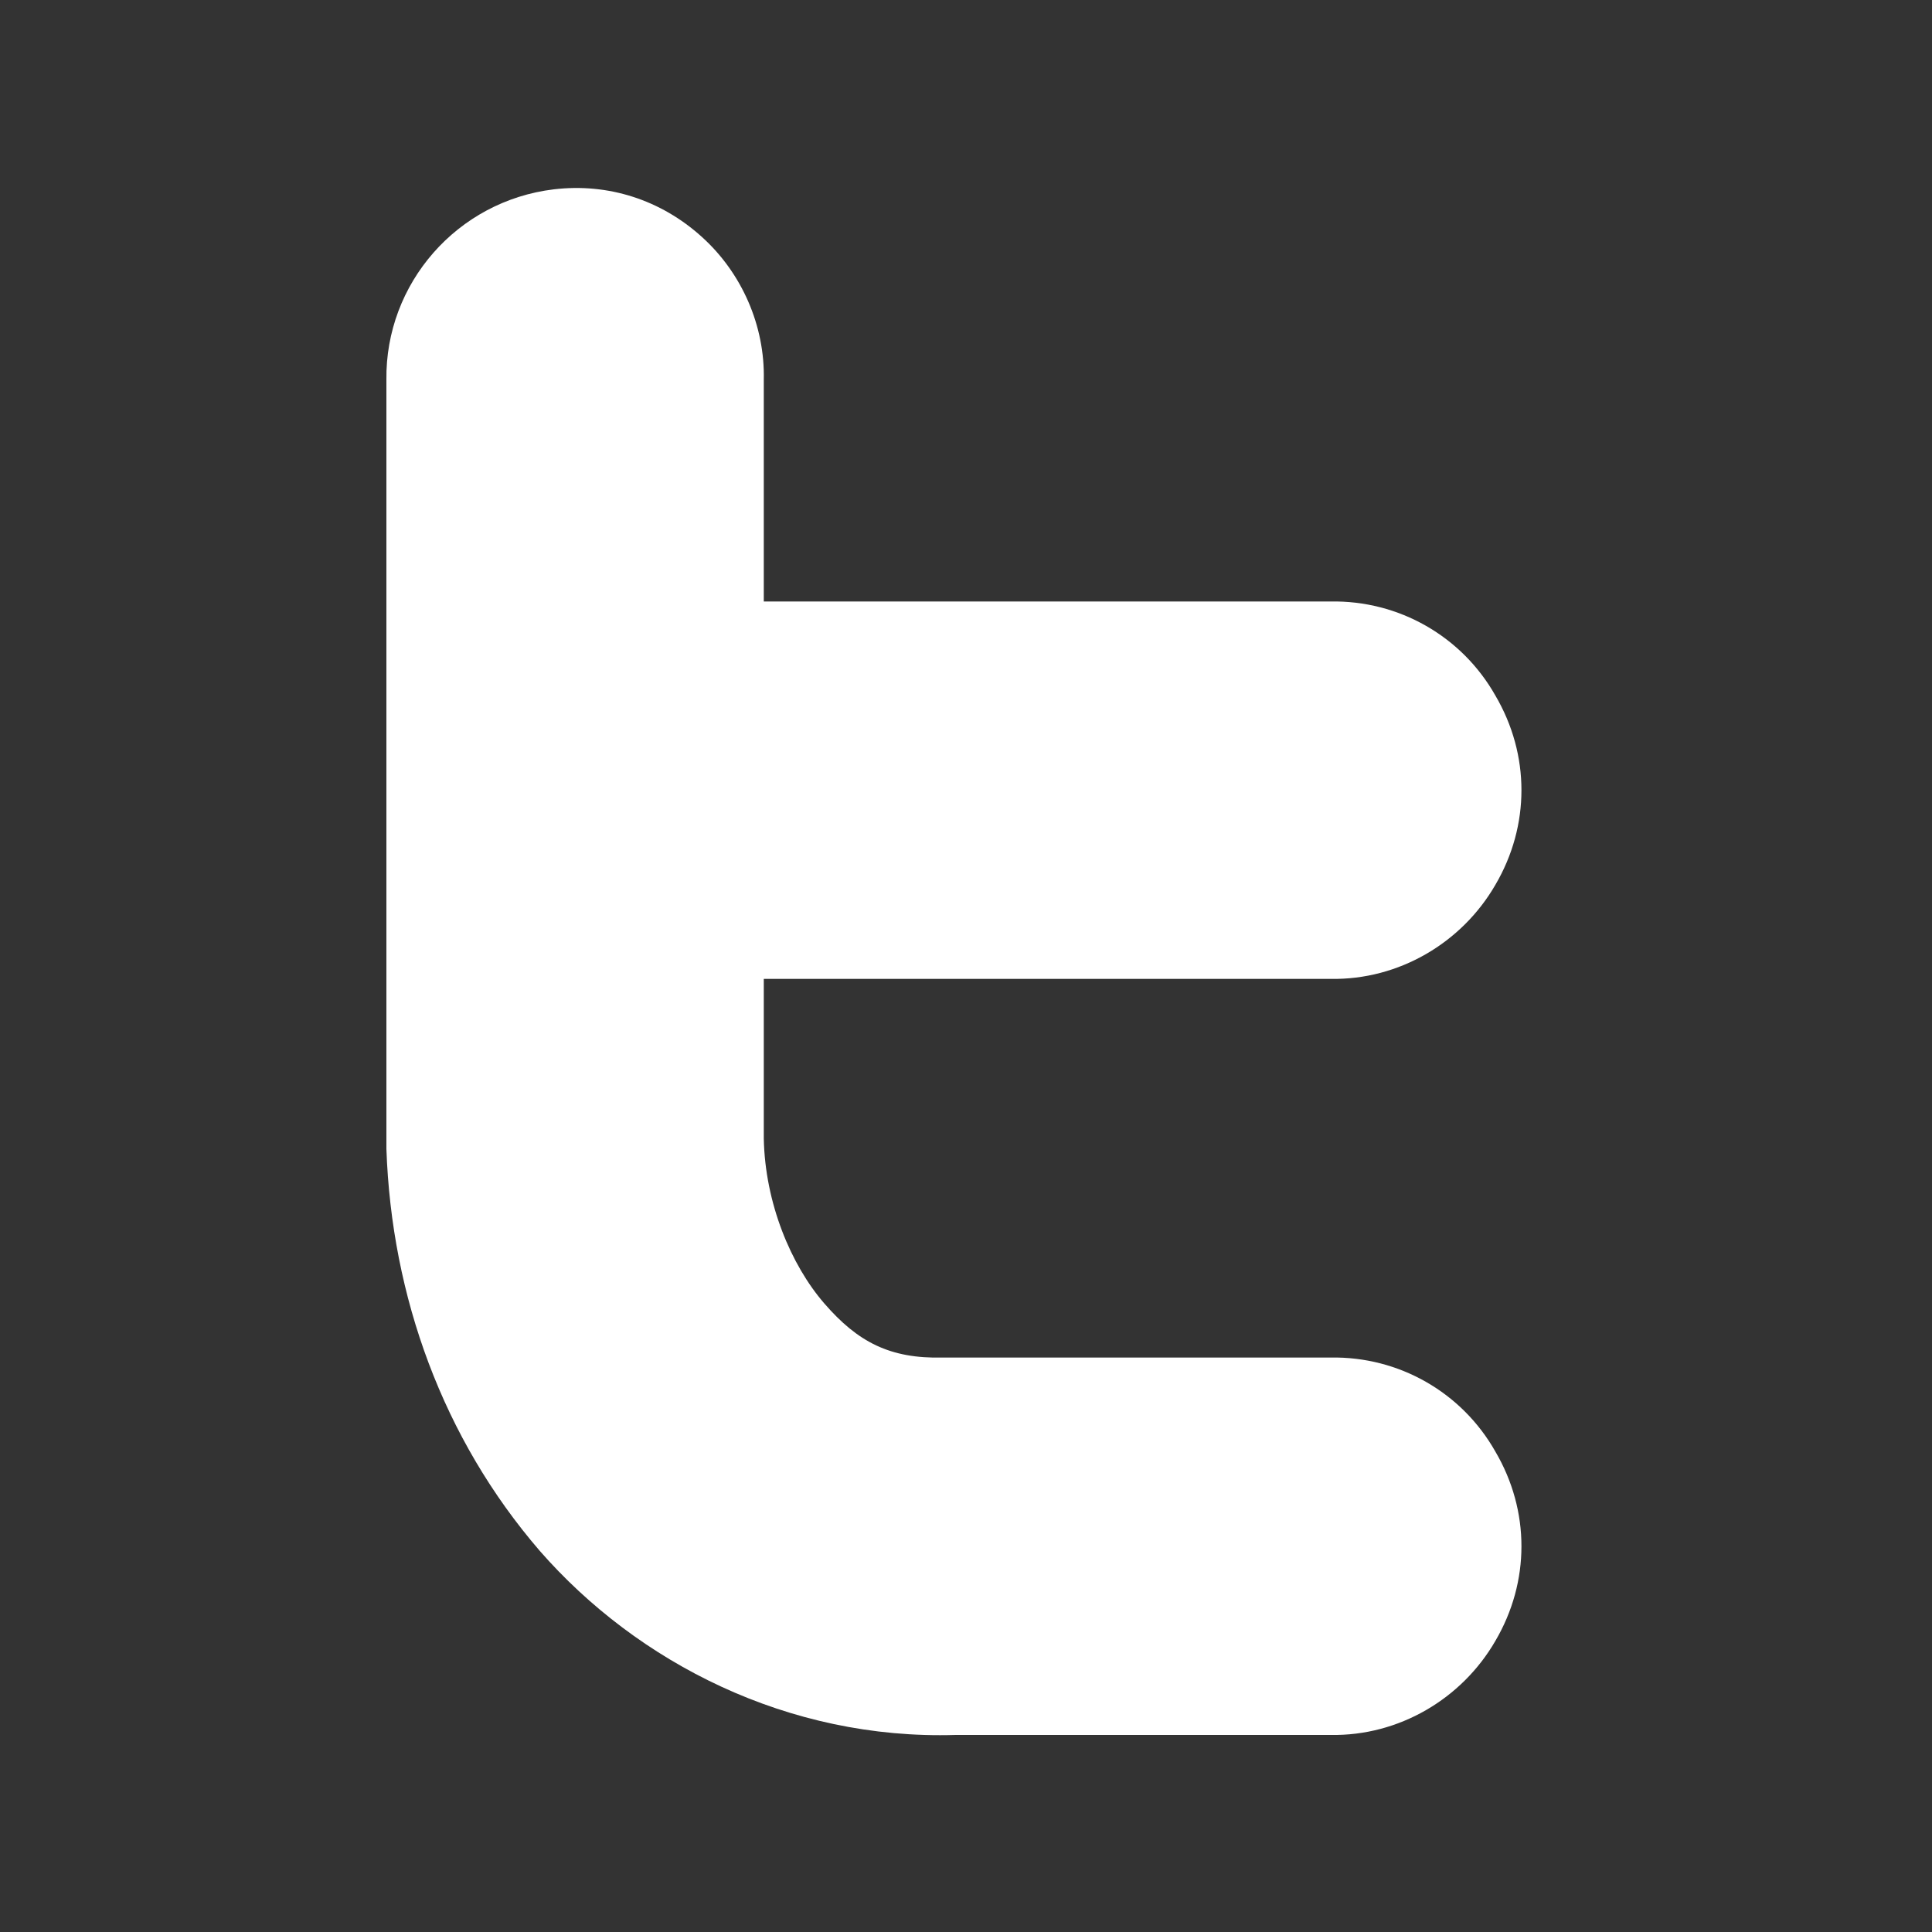 <?xml version="1.0" encoding="iso-8859-1"?>
<!-- Generator: Adobe Illustrator 13.0.2, SVG Export Plug-In . SVG Version: 6.00 Build 14948)  -->
<!DOCTYPE svg PUBLIC "-//W3C//DTD SVG 1.1//EN" "http://www.w3.org/Graphics/SVG/1.1/DTD/svg11.dtd">
<svg version="1.1" id="Ebene_1" xmlns="http://www.w3.org/2000/svg" xmlns:xlink="http://www.w3.org/1999/xlink" x="0px" y="0px"
	 width="15px" height="15px" viewBox="0 0 15 15" enable-background="new 0 0 15 15" xml:space="preserve">
<rect x="0" y="0" width="15" height="15" fill="#333333" stroke="none"/>
<g>
	<rect fill="none" width="15" height="15"/>
	<rect fill="none" width="15" height="15"/>
	<rect x="1.25" y="1.25" fill="none" width="12.5" height="12.5"/>
	<path fill="#FFFFFF" d="M4.3,1.47C3.55,1.56,2.99,2.2,3,2.95v5.93v0.01v0.03c0.04,1.15,0.44,2.25,1.19,3.12
		c0.76,0.87,1.93,1.47,3.23,1.43h2.91c0.53,0.01,1.02-0.28,1.28-0.73c0.27-0.46,0.27-1.01,0-1.47c-0.26-0.46-0.75-0.74-1.28-0.73
		H7.37H7.34H7.32c-0.41,0.01-0.66-0.12-0.92-0.42c-0.26-0.3-0.46-0.78-0.47-1.28V7.6h4.4c0.53,0.01,1.02-0.28,1.28-0.73
		c0.27-0.46,0.27-1.01,0-1.47c-0.26-0.46-0.75-0.74-1.28-0.73h-4.4V2.95c0.01-0.42-0.17-0.83-0.48-1.11
		C5.13,1.55,4.72,1.42,4.3,1.47z"/>
</g>
</svg>
